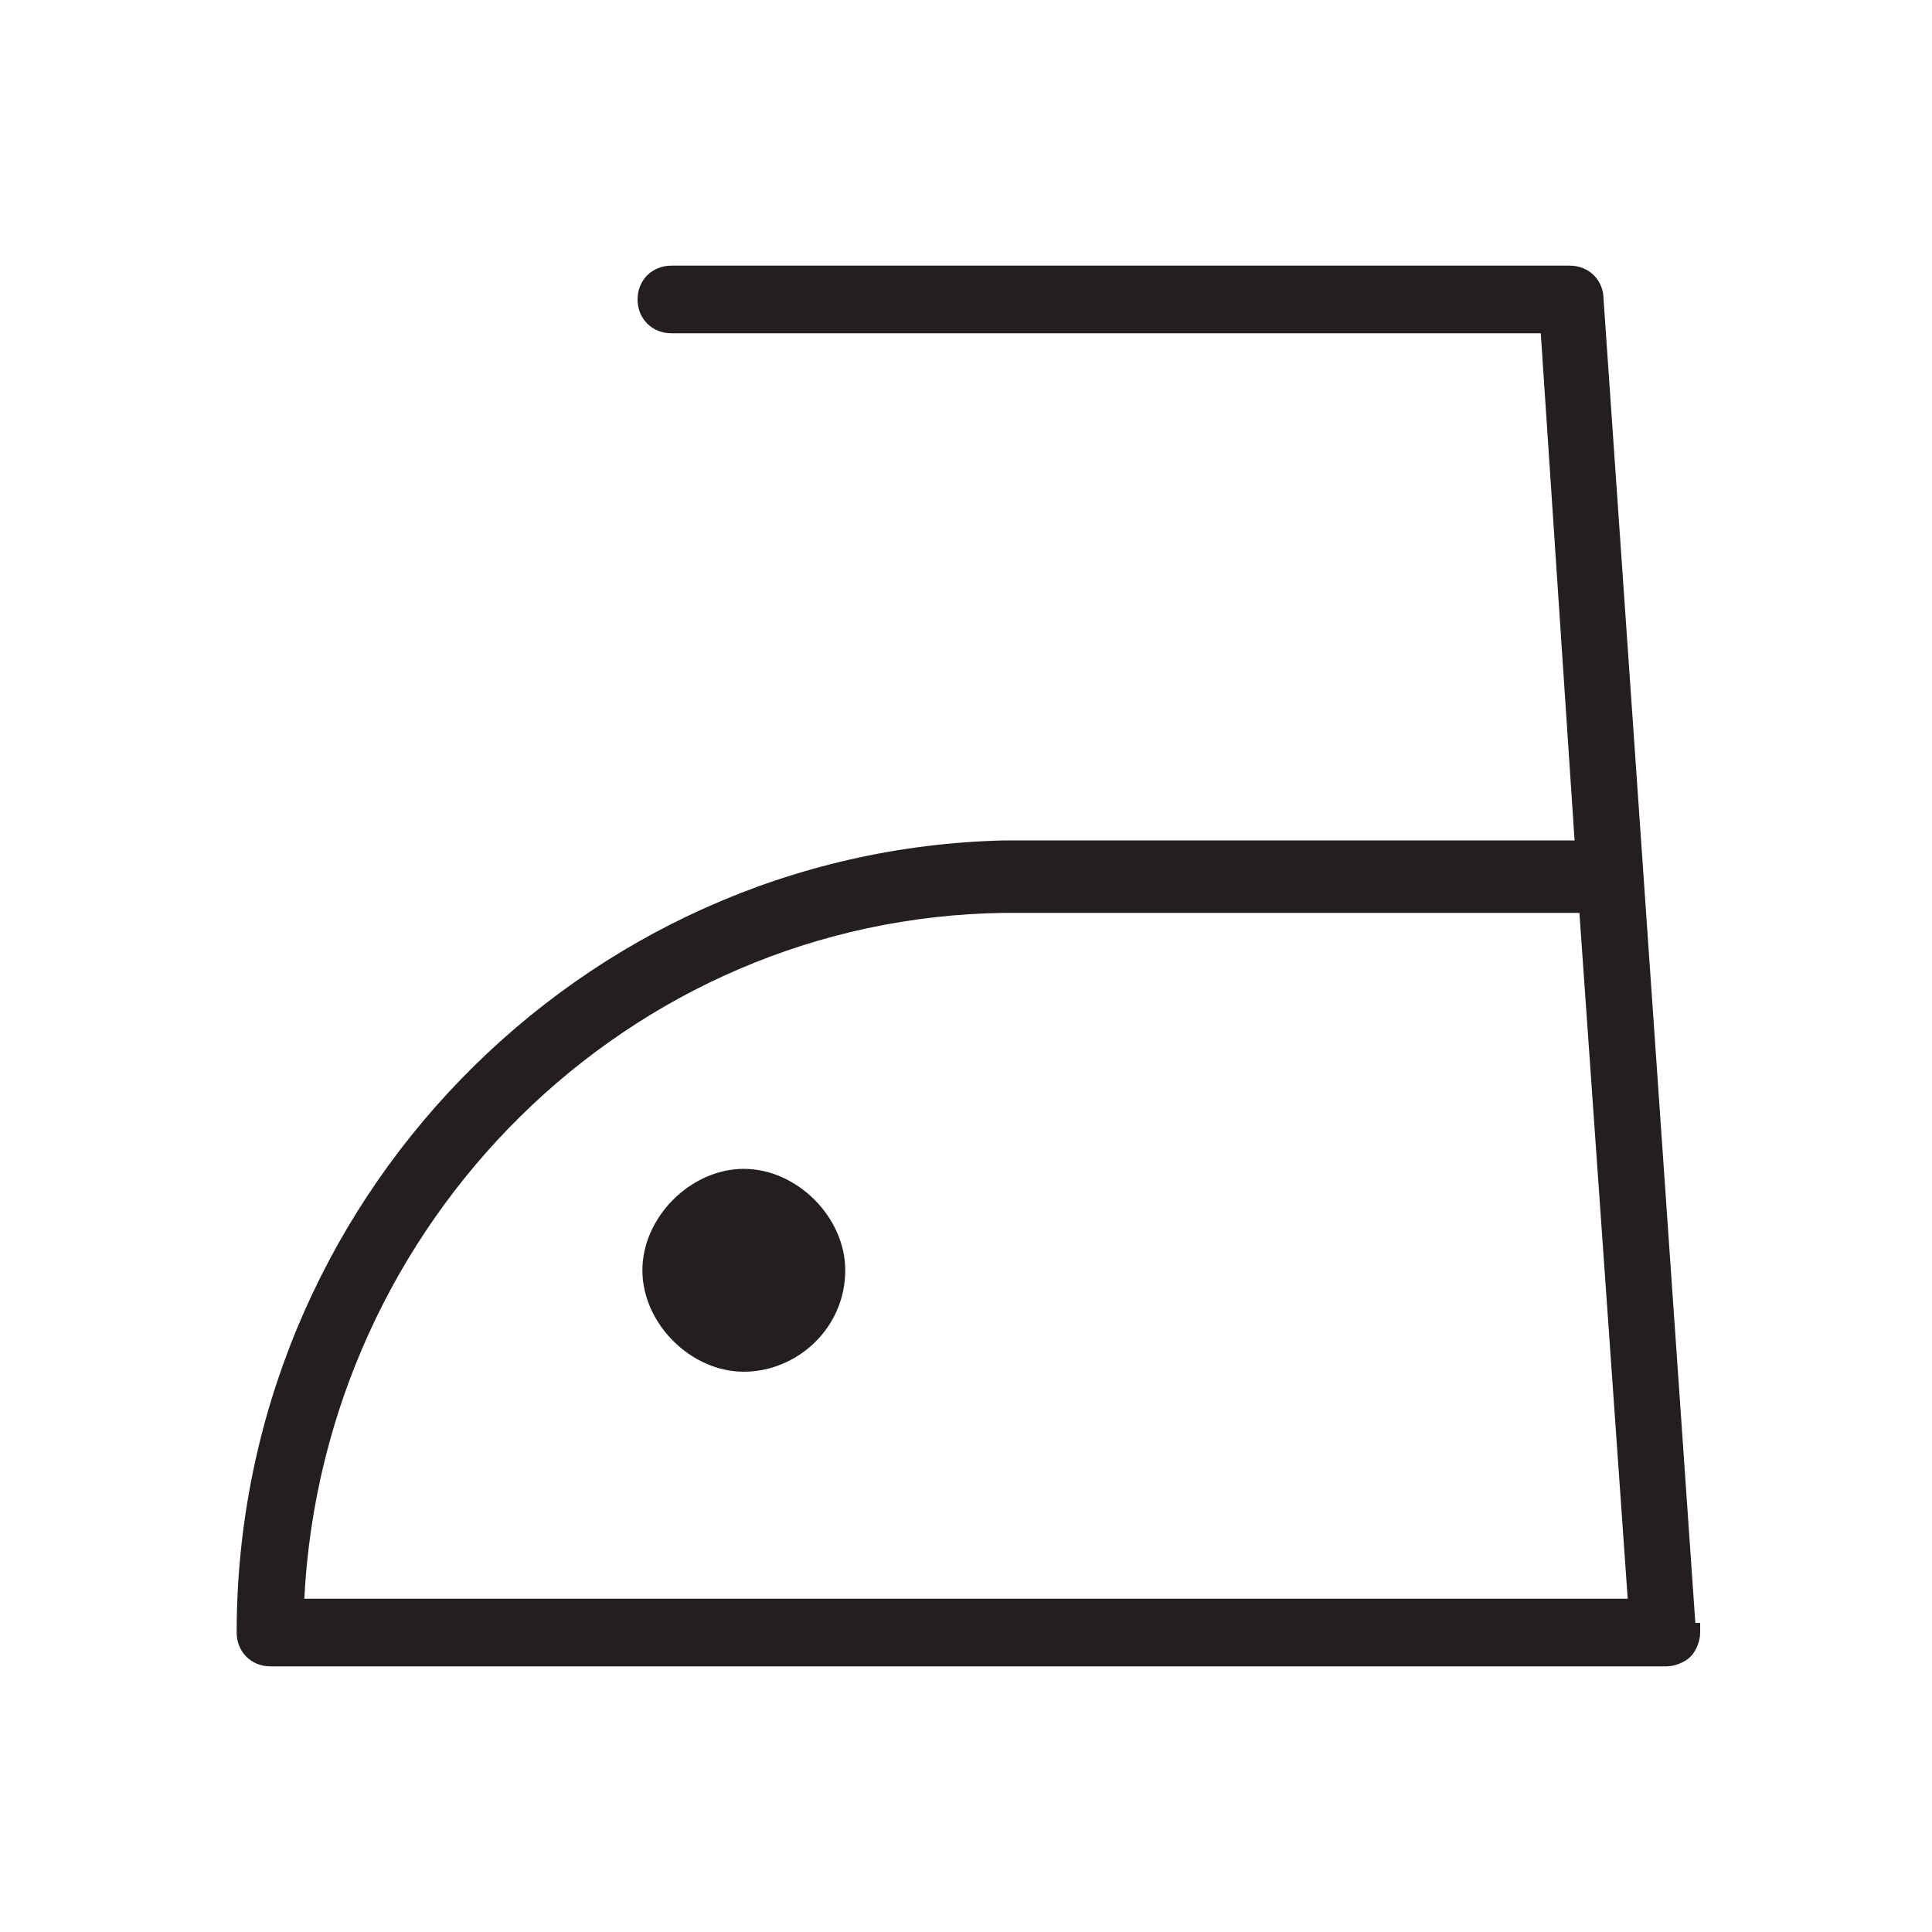 <?xml version="1.0" encoding="utf-8"?>
<!-- Generator: Adobe Illustrator 22.1.0, SVG Export Plug-In . SVG Version: 6.00 Build 0)  -->
<svg version="1.0" id="Calque_1" xmlns="http://www.w3.org/2000/svg" xmlns:xlink="http://www.w3.org/1999/xlink" x="0px" y="0px"
	 viewBox="0 0 40 40" style="enable-background:new 0 0 40 40;" xml:space="preserve">
<style type="text/css">
	.st0{fill:#231F20;}
</style>
<path class="st0" d="M35.1,33.6L33.2,6.2c0-0.4-0.3-0.7-0.7-0.7c0,0,0,0-0.1,0H13.9c-0.4,0-0.7,0.3-0.7,0.7c0,0.4,0.3,0.7,0.7,0.7
	h18l0.7,10.5H20.8c0,0,0,0,0,0C12,17.6,4.9,24.9,4.9,33.8c0,0.4,0.3,0.7,0.7,0.7h28.9c0.2,0,0.4-0.1,0.5-0.2
	c0.1-0.1,0.2-0.3,0.2-0.5V33.6C35.1,33.6,35.1,33.6,35.1,33.6z M6.3,33.1C6.7,25.3,13,19,20.8,18.9h11.9l1,14.2H6.3z M17.5,26.3
	c0,1.2-1,2.1-2.1,2.1s-2.1-1-2.1-2.1s1-2.1,2.1-2.1S17.5,25.2,17.5,26.3z"/>
</svg>
